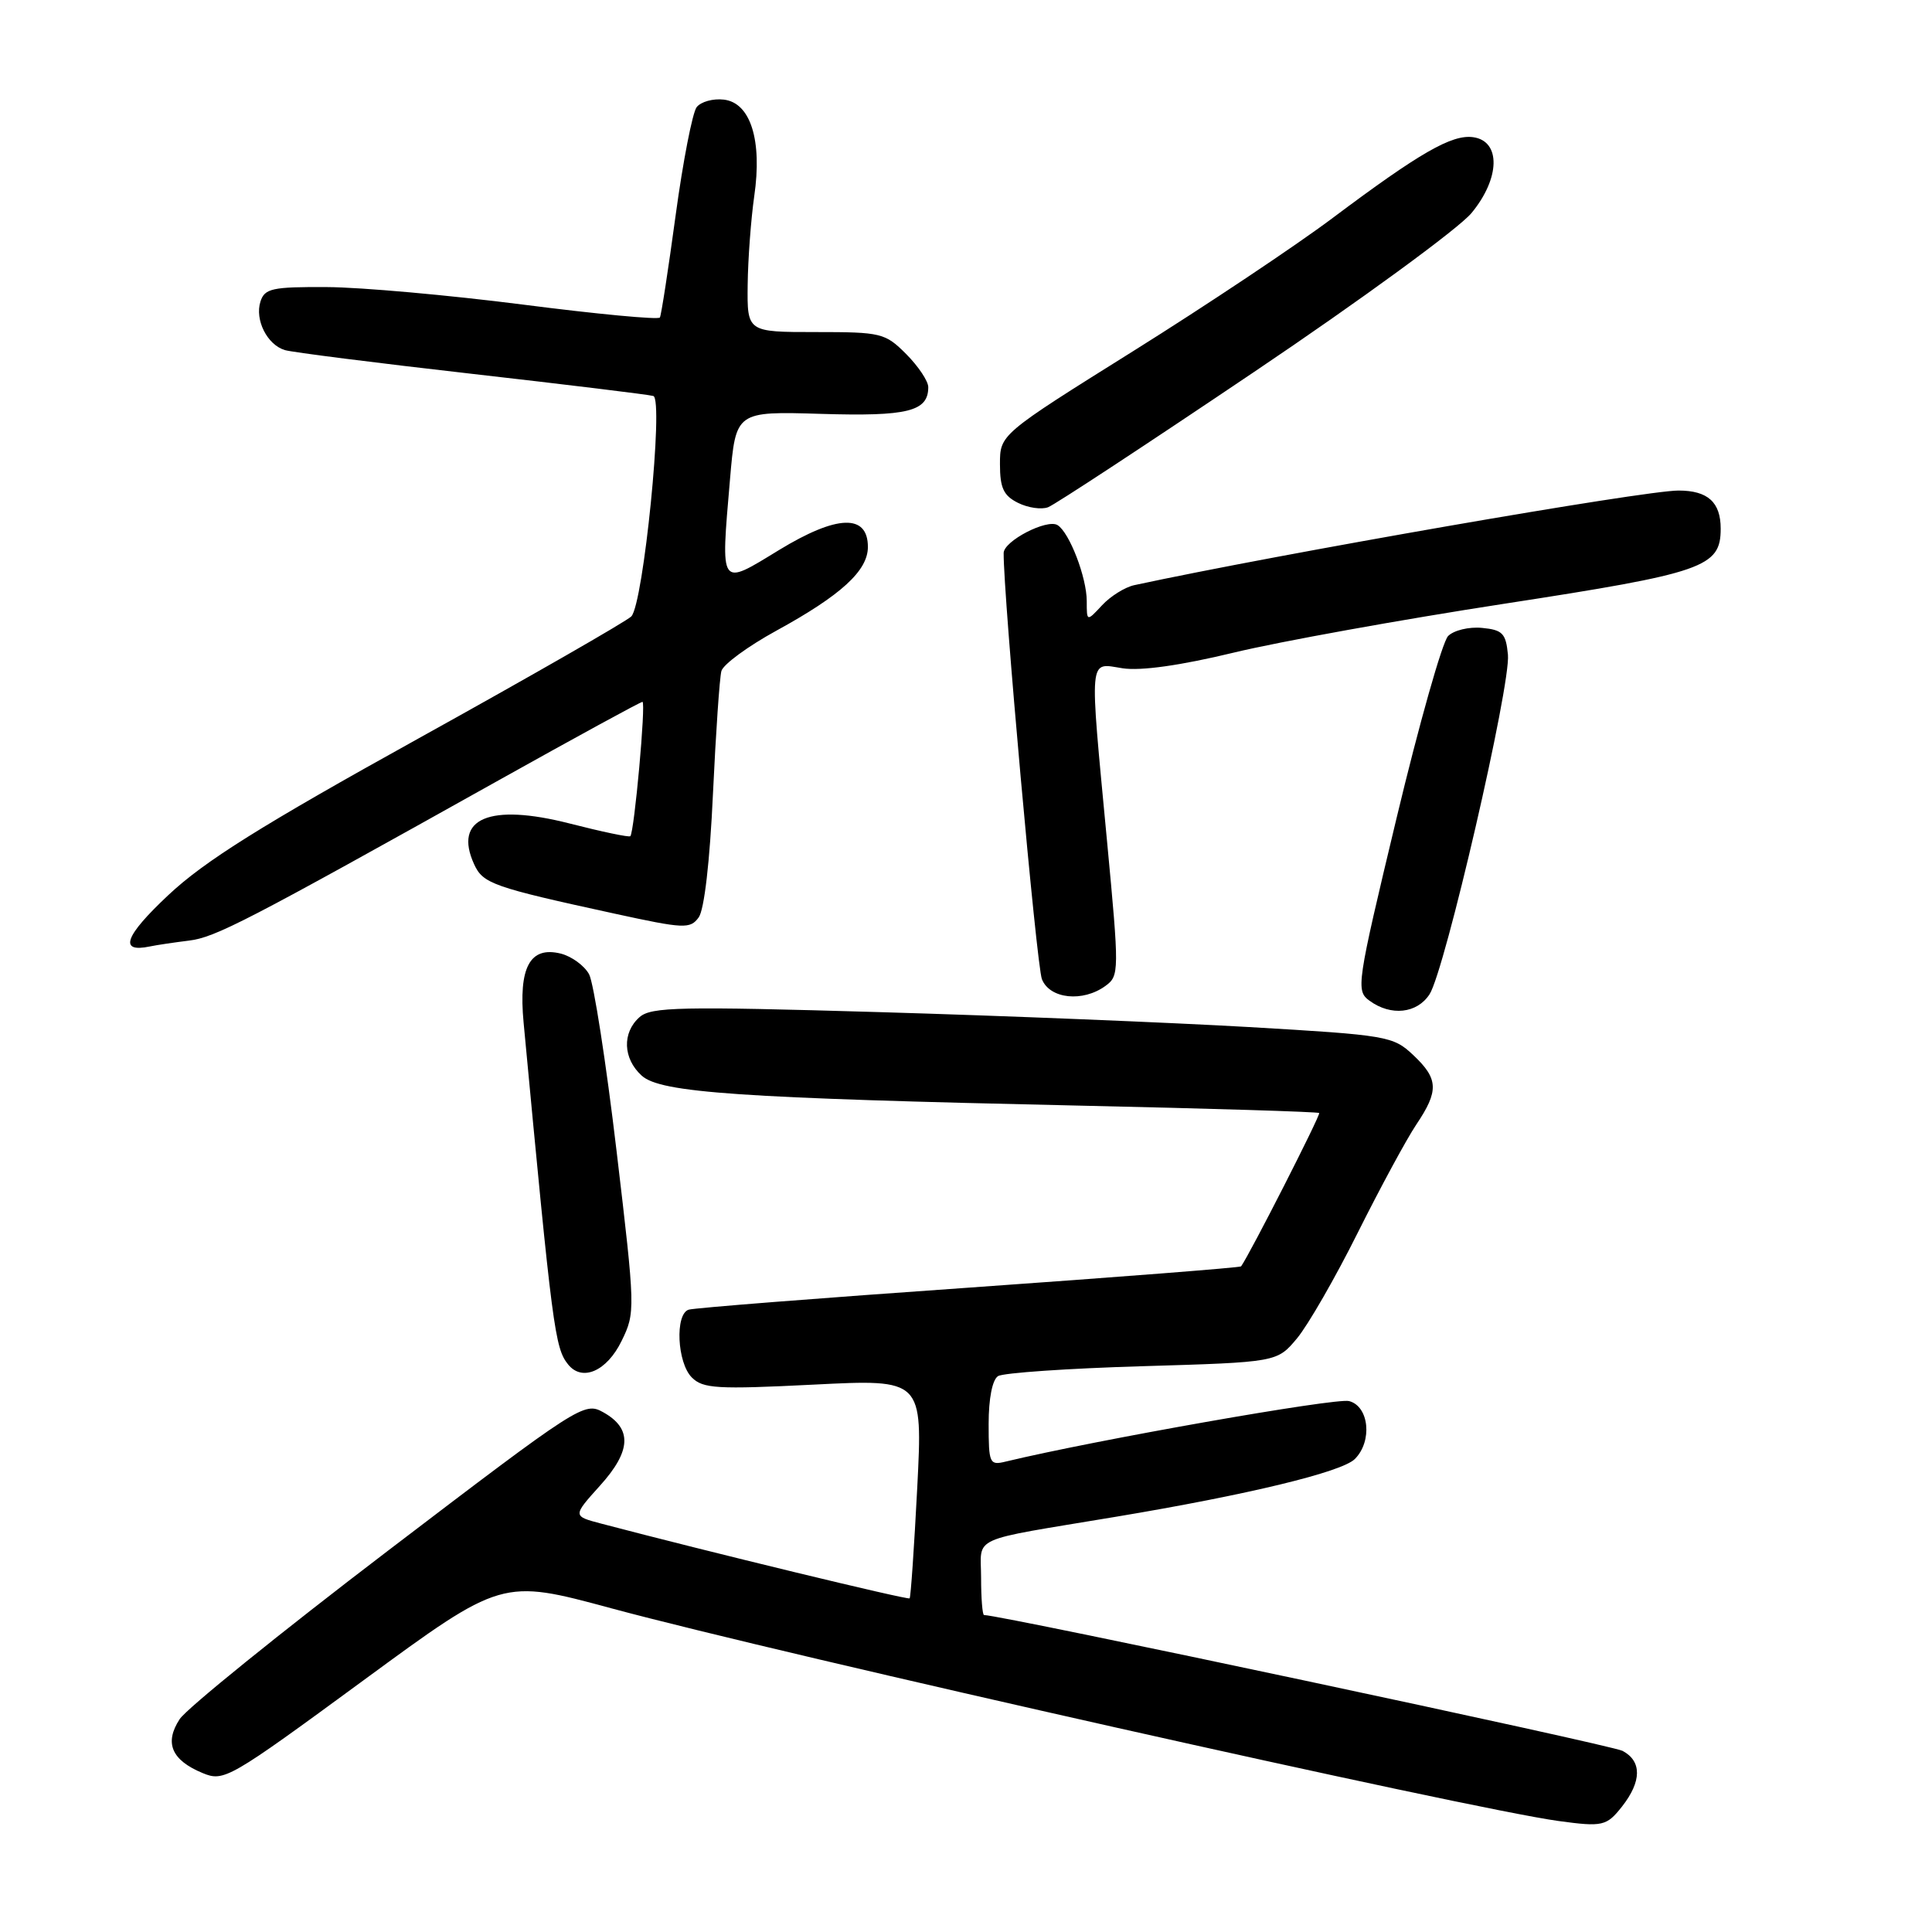 <?xml version="1.0" encoding="UTF-8" standalone="no"?>
<!DOCTYPE svg PUBLIC "-//W3C//DTD SVG 1.1//EN" "http://www.w3.org/Graphics/SVG/1.1/DTD/svg11.dtd" >
<svg xmlns="http://www.w3.org/2000/svg" xmlns:xlink="http://www.w3.org/1999/xlink" version="1.1" viewBox="0 0 256 256">
 <g >
 <path fill="currentColor"
d=" M 214.93 239.37 C 217.54 236.04 217.57 233.37 215.00 232.00 C 213.52 231.21 132.64 214.00 130.39 214.00 C 130.18 214.00 130.00 211.79 130.00 209.08 C 130.00 203.41 128.09 204.28 147.86 200.98 C 165.37 198.06 177.80 195.05 179.52 193.33 C 181.88 190.98 181.42 186.34 178.76 185.65 C 177.02 185.19 145.08 190.82 133.25 193.67 C 131.12 194.19 131.00 193.92 131.00 188.67 C 131.00 185.31 131.49 182.81 132.25 182.34 C 132.94 181.91 141.54 181.32 151.36 181.03 C 169.22 180.50 169.22 180.50 171.86 177.34 C 173.31 175.60 176.94 169.30 179.91 163.34 C 182.89 157.38 186.38 150.93 187.66 149.02 C 190.68 144.53 190.61 142.95 187.25 139.79 C 184.59 137.29 183.84 137.16 165.50 136.09 C 155.05 135.49 133.00 134.59 116.50 134.11 C 90.10 133.34 86.29 133.42 84.75 134.77 C 82.41 136.83 82.54 140.27 85.03 142.53 C 87.54 144.80 97.95 145.51 143.00 146.50 C 160.32 146.88 174.63 147.32 174.80 147.48 C 175.03 147.69 165.62 166.17 164.45 167.80 C 164.33 167.96 148.10 169.23 128.37 170.62 C 108.64 172.00 91.94 173.31 91.25 173.54 C 89.42 174.12 89.72 180.58 91.67 182.52 C 93.14 184.00 95.02 184.11 107.80 183.47 C 122.27 182.74 122.27 182.74 121.54 197.12 C 121.13 205.03 120.68 211.63 120.53 211.79 C 120.30 212.03 93.76 205.60 79.68 201.89 C 75.87 200.89 75.87 200.89 79.49 196.87 C 83.66 192.26 83.80 189.29 79.93 187.13 C 77.42 185.73 76.81 186.12 51.43 205.46 C 37.17 216.33 24.74 226.38 23.81 227.79 C 21.75 230.94 22.72 233.23 26.85 234.94 C 29.68 236.11 30.31 235.75 48.14 222.67 C 66.51 209.19 66.51 209.19 81.01 213.11 C 104.01 219.32 194.60 239.66 206.50 241.29 C 212.36 242.09 212.88 241.97 214.93 239.37 Z  M 82.36 177.69 C 84.20 173.93 84.19 173.55 81.70 152.53 C 80.31 140.79 78.67 130.25 78.06 129.10 C 77.44 127.96 75.76 126.73 74.32 126.36 C 70.22 125.34 68.69 128.16 69.38 135.50 C 73.20 176.16 73.52 178.62 75.28 180.80 C 77.15 183.12 80.41 181.69 82.36 177.69 Z  M 189.42 131.75 C 191.45 128.64 200.20 90.76 199.81 86.75 C 199.54 83.92 199.09 83.46 196.38 83.20 C 194.65 83.03 192.63 83.52 191.88 84.28 C 191.12 85.05 188.04 95.92 185.04 108.45 C 179.75 130.53 179.64 131.27 181.48 132.61 C 184.31 134.67 187.76 134.30 189.42 131.75 Z  M 146.49 130.63 C 148.31 129.30 148.32 128.75 146.68 111.38 C 144.33 86.44 144.20 87.85 148.75 88.55 C 151.17 88.92 156.42 88.18 163.50 86.47 C 169.55 85.01 185.67 82.10 199.32 80.00 C 225.81 75.92 228.00 75.16 228.00 70.05 C 228.00 66.54 226.29 65.00 222.41 65.00 C 217.79 65.00 169.48 73.40 150.28 77.54 C 149.06 77.81 147.14 79.00 146.03 80.20 C 144.00 82.38 144.00 82.38 144.00 79.66 C 144.00 76.52 141.71 70.56 140.13 69.58 C 138.74 68.72 133.00 71.68 132.99 73.28 C 132.93 78.68 137.35 127.99 138.06 129.75 C 139.10 132.37 143.49 132.83 146.49 130.63 Z  M 25.00 124.64 C 28.54 124.22 32.50 122.16 66.08 103.39 C 76.30 97.68 84.87 93.00 85.13 93.00 C 85.61 93.00 84.05 110.26 83.52 110.80 C 83.36 110.97 79.75 110.21 75.49 109.12 C 64.85 106.40 60.05 108.43 62.82 114.51 C 64.00 117.09 65.27 117.54 81.43 121.06 C 90.65 123.07 91.45 123.11 92.58 121.56 C 93.32 120.55 94.06 114.13 94.47 105.20 C 94.85 97.11 95.35 89.78 95.59 88.91 C 95.84 88.03 99.11 85.63 102.87 83.57 C 111.44 78.88 115.00 75.62 115.00 72.48 C 115.00 68.06 110.91 68.20 103.23 72.88 C 95.29 77.73 95.49 78.02 96.73 63.50 C 97.50 54.50 97.50 54.50 108.79 54.84 C 120.29 55.19 123.00 54.52 123.00 51.30 C 123.00 50.50 121.68 48.53 120.08 46.92 C 117.28 44.12 116.78 44.00 108.08 44.00 C 99.00 44.00 99.00 44.00 99.07 37.75 C 99.11 34.31 99.51 29.02 99.94 26.00 C 101.02 18.59 99.45 13.61 95.91 13.20 C 94.49 13.03 92.87 13.48 92.31 14.20 C 91.76 14.91 90.50 21.35 89.53 28.50 C 88.56 35.65 87.62 41.76 87.44 42.07 C 87.25 42.39 79.09 41.62 69.30 40.36 C 59.51 39.11 47.82 38.06 43.32 38.04 C 36.05 38.00 35.07 38.22 34.51 39.96 C 33.74 42.39 35.41 45.69 37.75 46.39 C 38.71 46.68 49.85 48.09 62.50 49.53 C 75.15 50.97 85.98 52.29 86.57 52.47 C 87.97 52.90 85.26 80.03 83.65 81.68 C 83.02 82.32 70.35 89.59 55.50 97.82 C 34.59 109.41 27.10 114.10 22.30 118.61 C 16.50 124.05 15.70 126.28 19.86 125.41 C 20.76 125.22 23.07 124.88 25.00 124.64 Z  M 166.18 49.28 C 180.32 39.76 193.28 30.28 194.98 28.23 C 198.78 23.64 198.90 18.70 195.21 18.18 C 192.40 17.78 188.13 20.23 176.63 28.85 C 171.76 32.51 159.83 40.47 150.13 46.54 C 132.50 57.57 132.50 57.57 132.50 61.51 C 132.50 64.66 132.98 65.68 134.89 66.63 C 136.21 67.29 138.00 67.55 138.88 67.21 C 139.76 66.88 152.04 58.81 166.18 49.28 Z "/>
</g>
</svg>